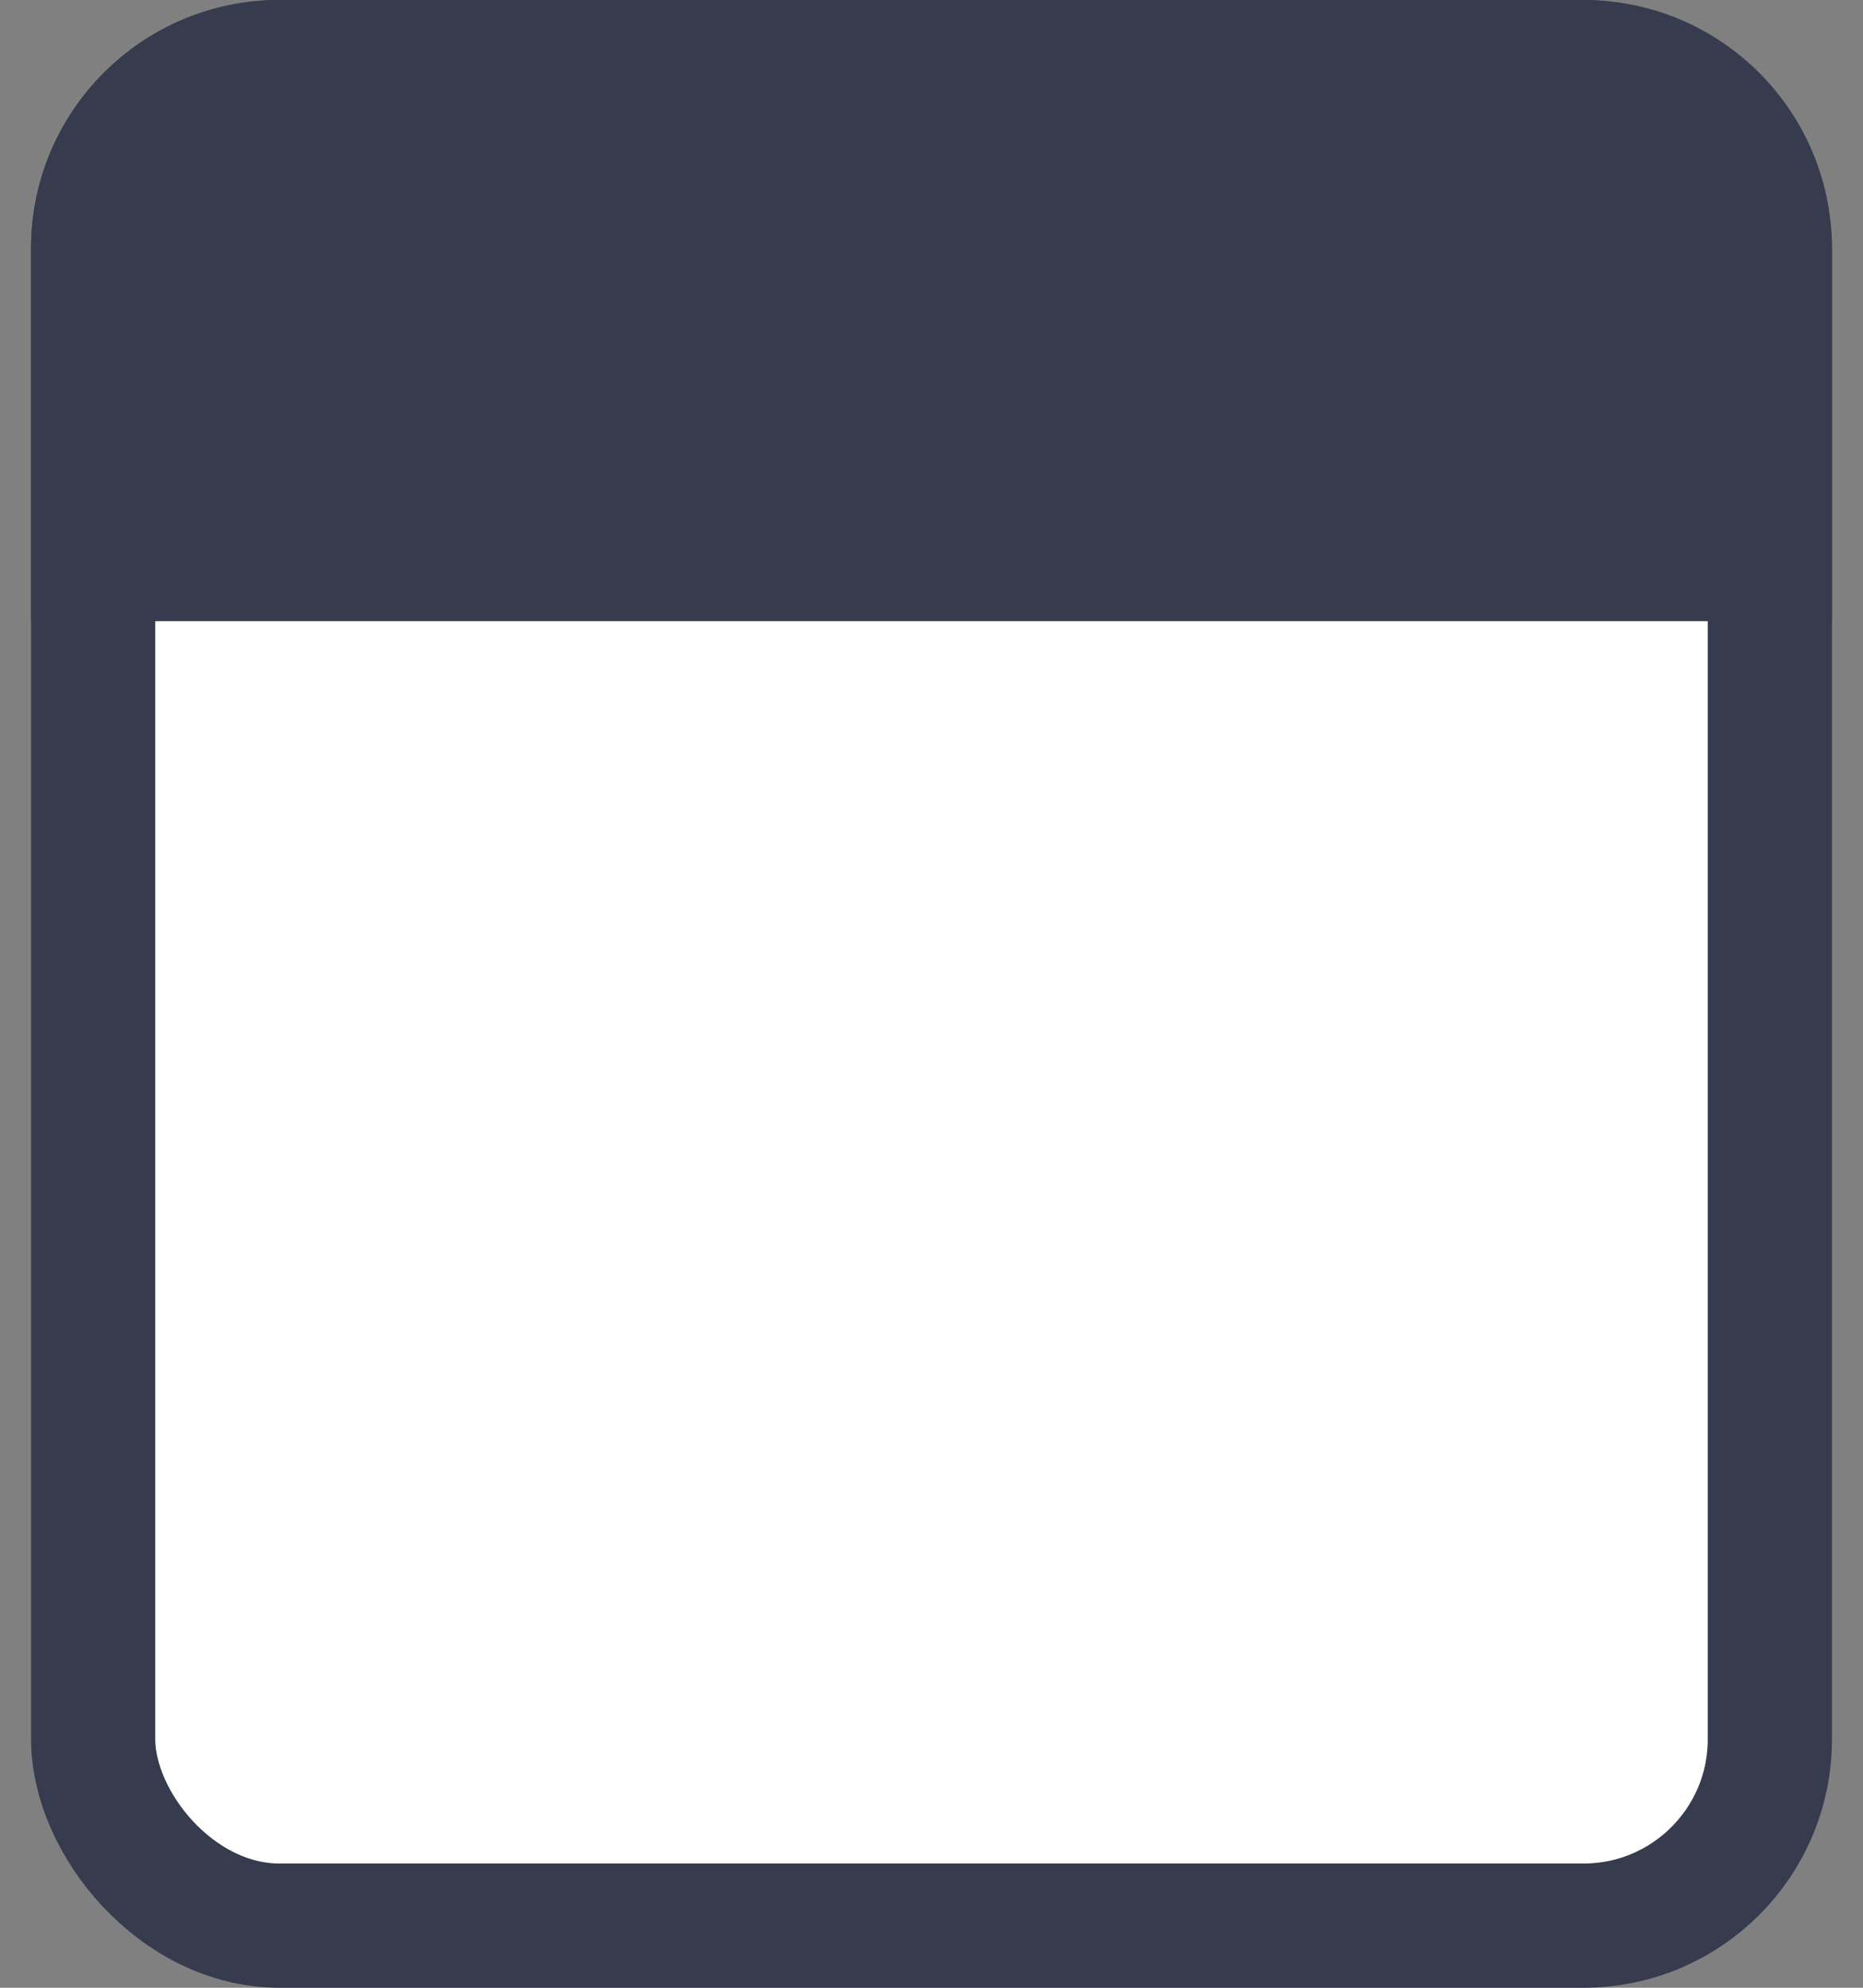 <svg width="30" height="32" viewBox="0 0 30 32" fill="none" xmlns="http://www.w3.org/2000/svg">
<rect x="0" y="0" width="30" height="32" fill="#808080" stroke="none"/>
<rect x="1.5" y="1" width="27" height="30" rx="3" fill="white" stroke="#363B4E" stroke-width="2"/>
<path d="M0.5 4C0.5 1.791 2.291 0 4.5 0H25.5C27.709 0 29.5 1.791 29.5 4V10H0.5V4Z" fill="#363B4E"/>
</svg>
